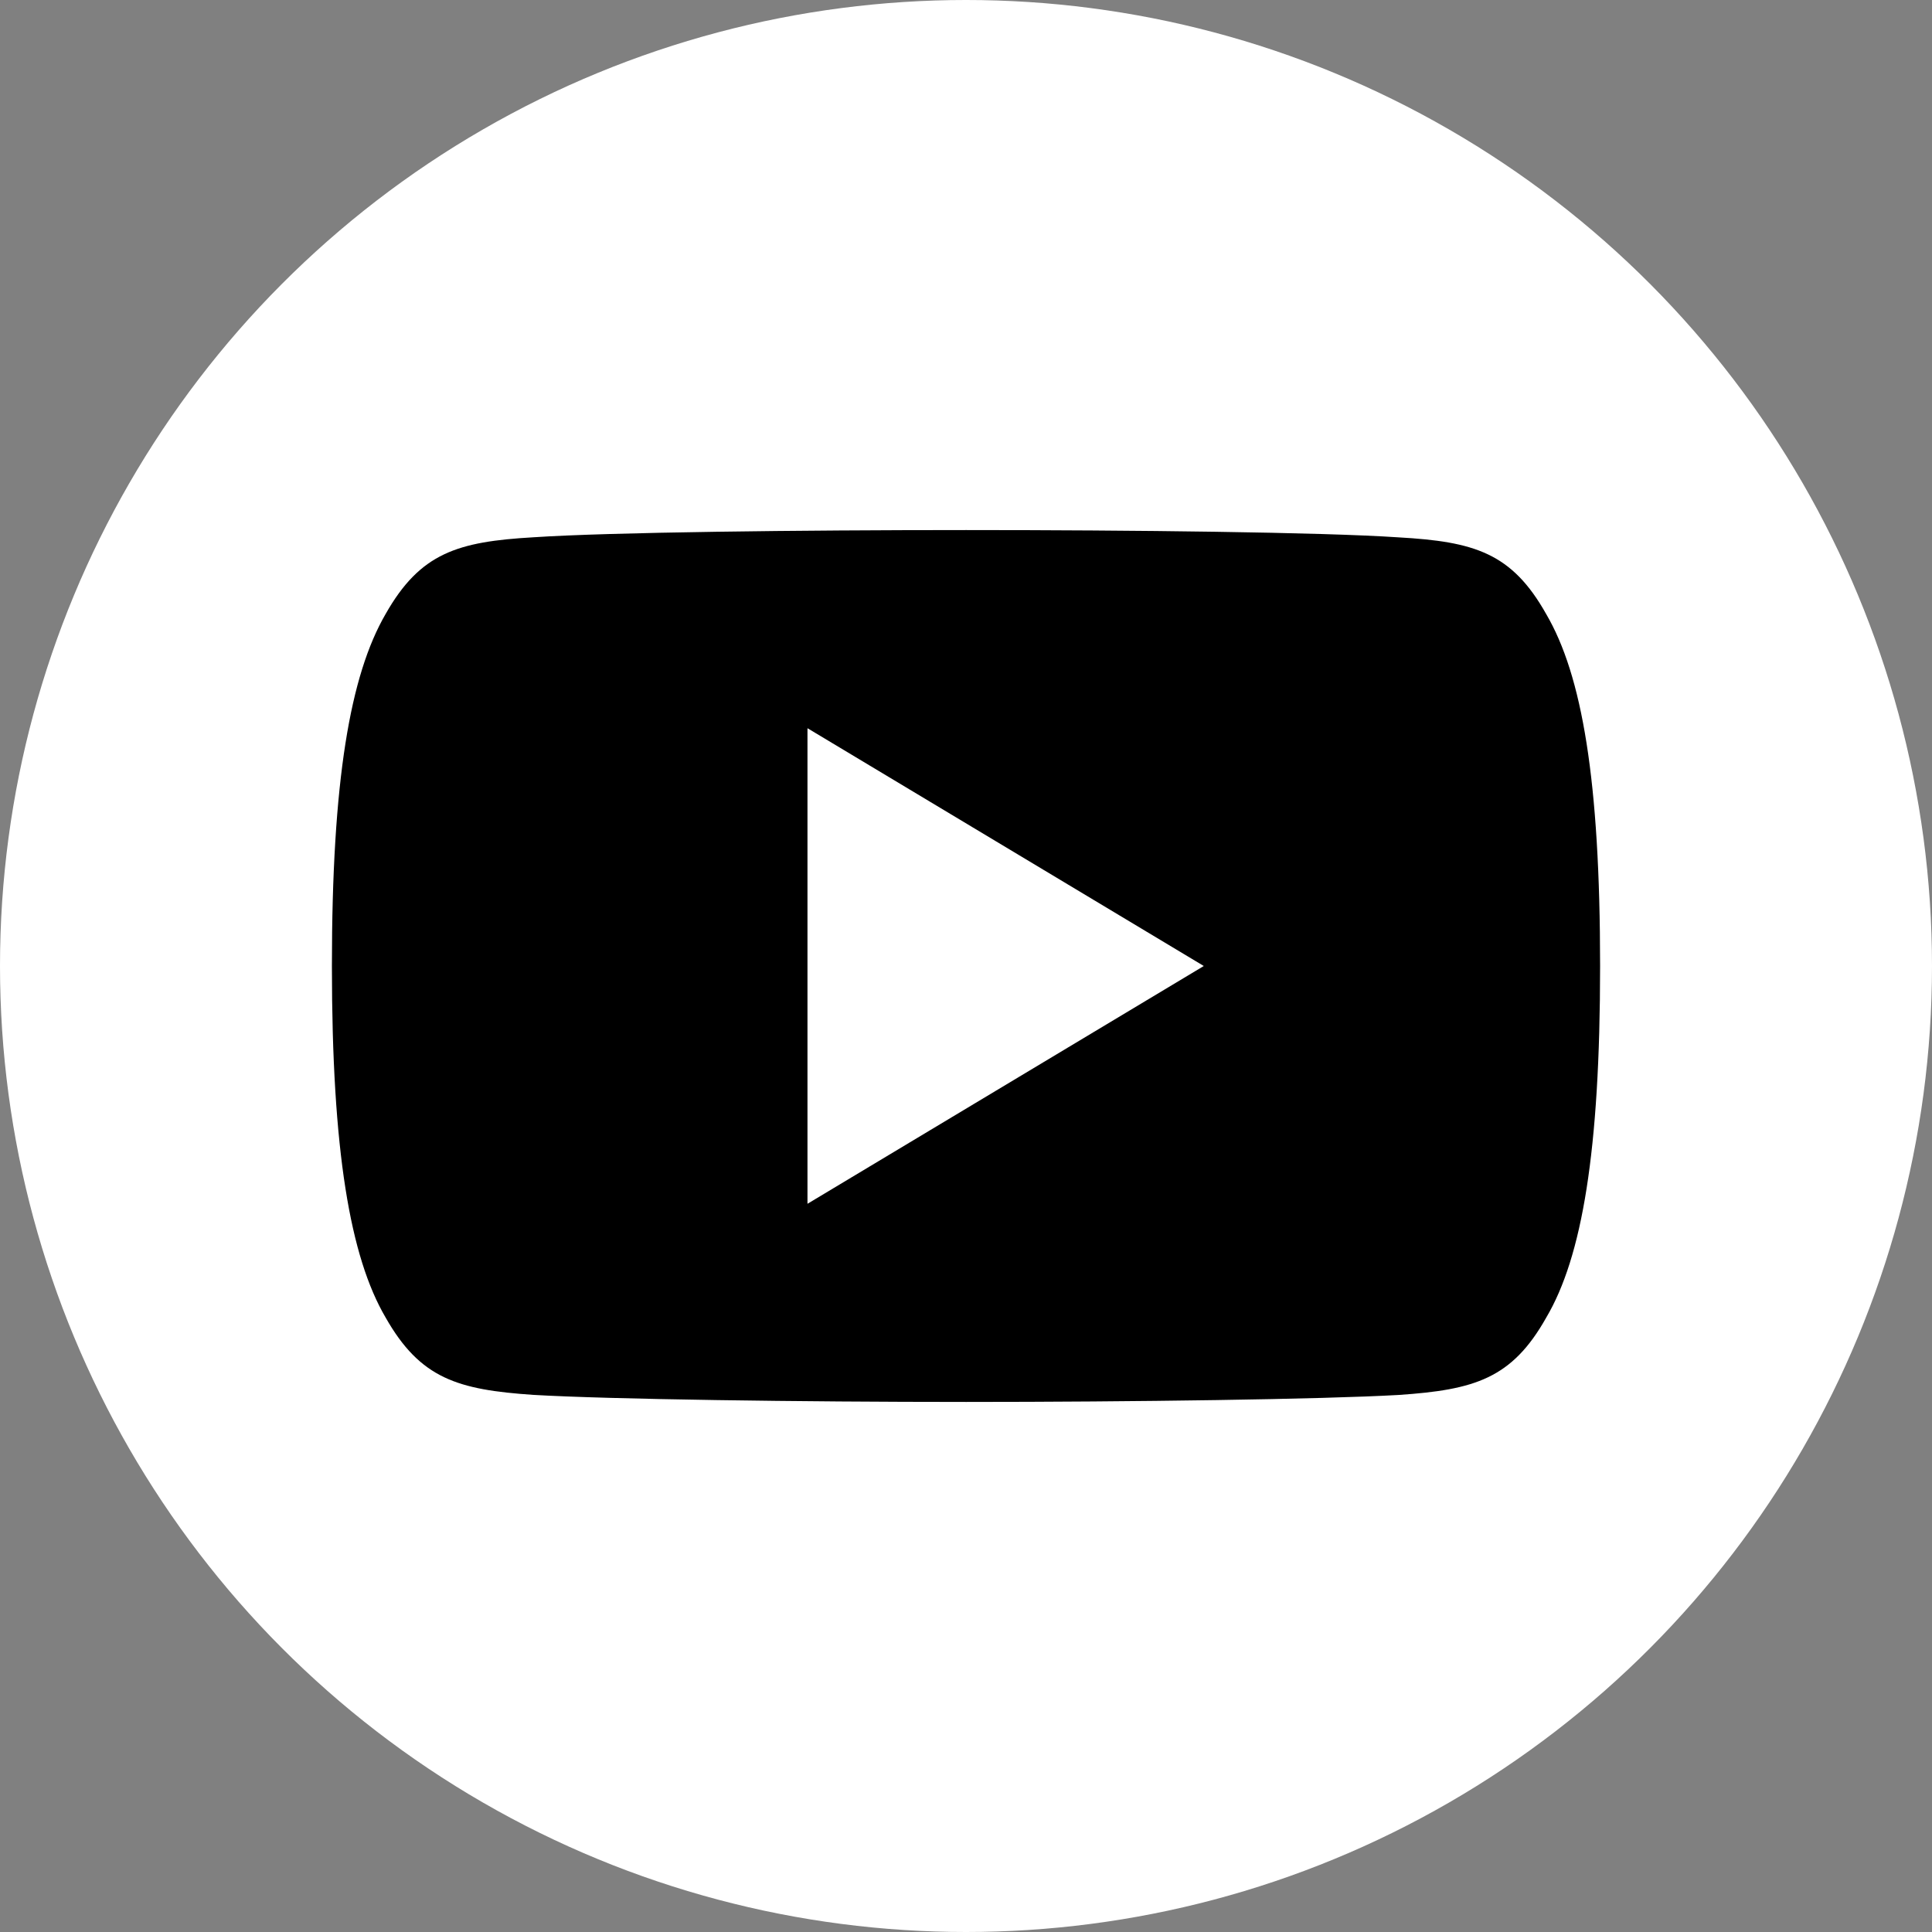 <svg width="780" height="780" viewBox="0 0 780 780" xmlns="http://www.w3.org/2000/svg"><rect x="0" y="0" width="780" height="780" fill="#808080" stroke="none"/><title>youtube (2)</title><g fill="none" fill-rule="evenodd"><circle fill="#FFF" cx="390" cy="390" r="390"/><path d="M624.24 247.92c-13.888-24.704-28.96-29.248-59.648-30.976-30.656-2.08-107.744-2.944-174.528-2.944-66.912 0-144.032.864-174.656 2.912-30.624 1.76-45.728 6.272-59.744 31.008C141.36 272.592 134 315.088 134 389.904v.256c0 74.496 7.36 117.312 21.664 141.728 14.016 24.704 29.088 29.184 59.712 31.264C246.032 564.944 323.152 566 390.064 566c66.784 0 143.872-1.056 174.56-2.816 30.688-2.08 45.76-6.56 59.648-31.264C638.704 507.504 646 464.688 646 390.192v-.16-.096c0-74.848-7.296-117.344-21.76-142.016zM326 486V294l160 96-160 96z" fill="#000" fill-rule="nonzero"/></g></svg>